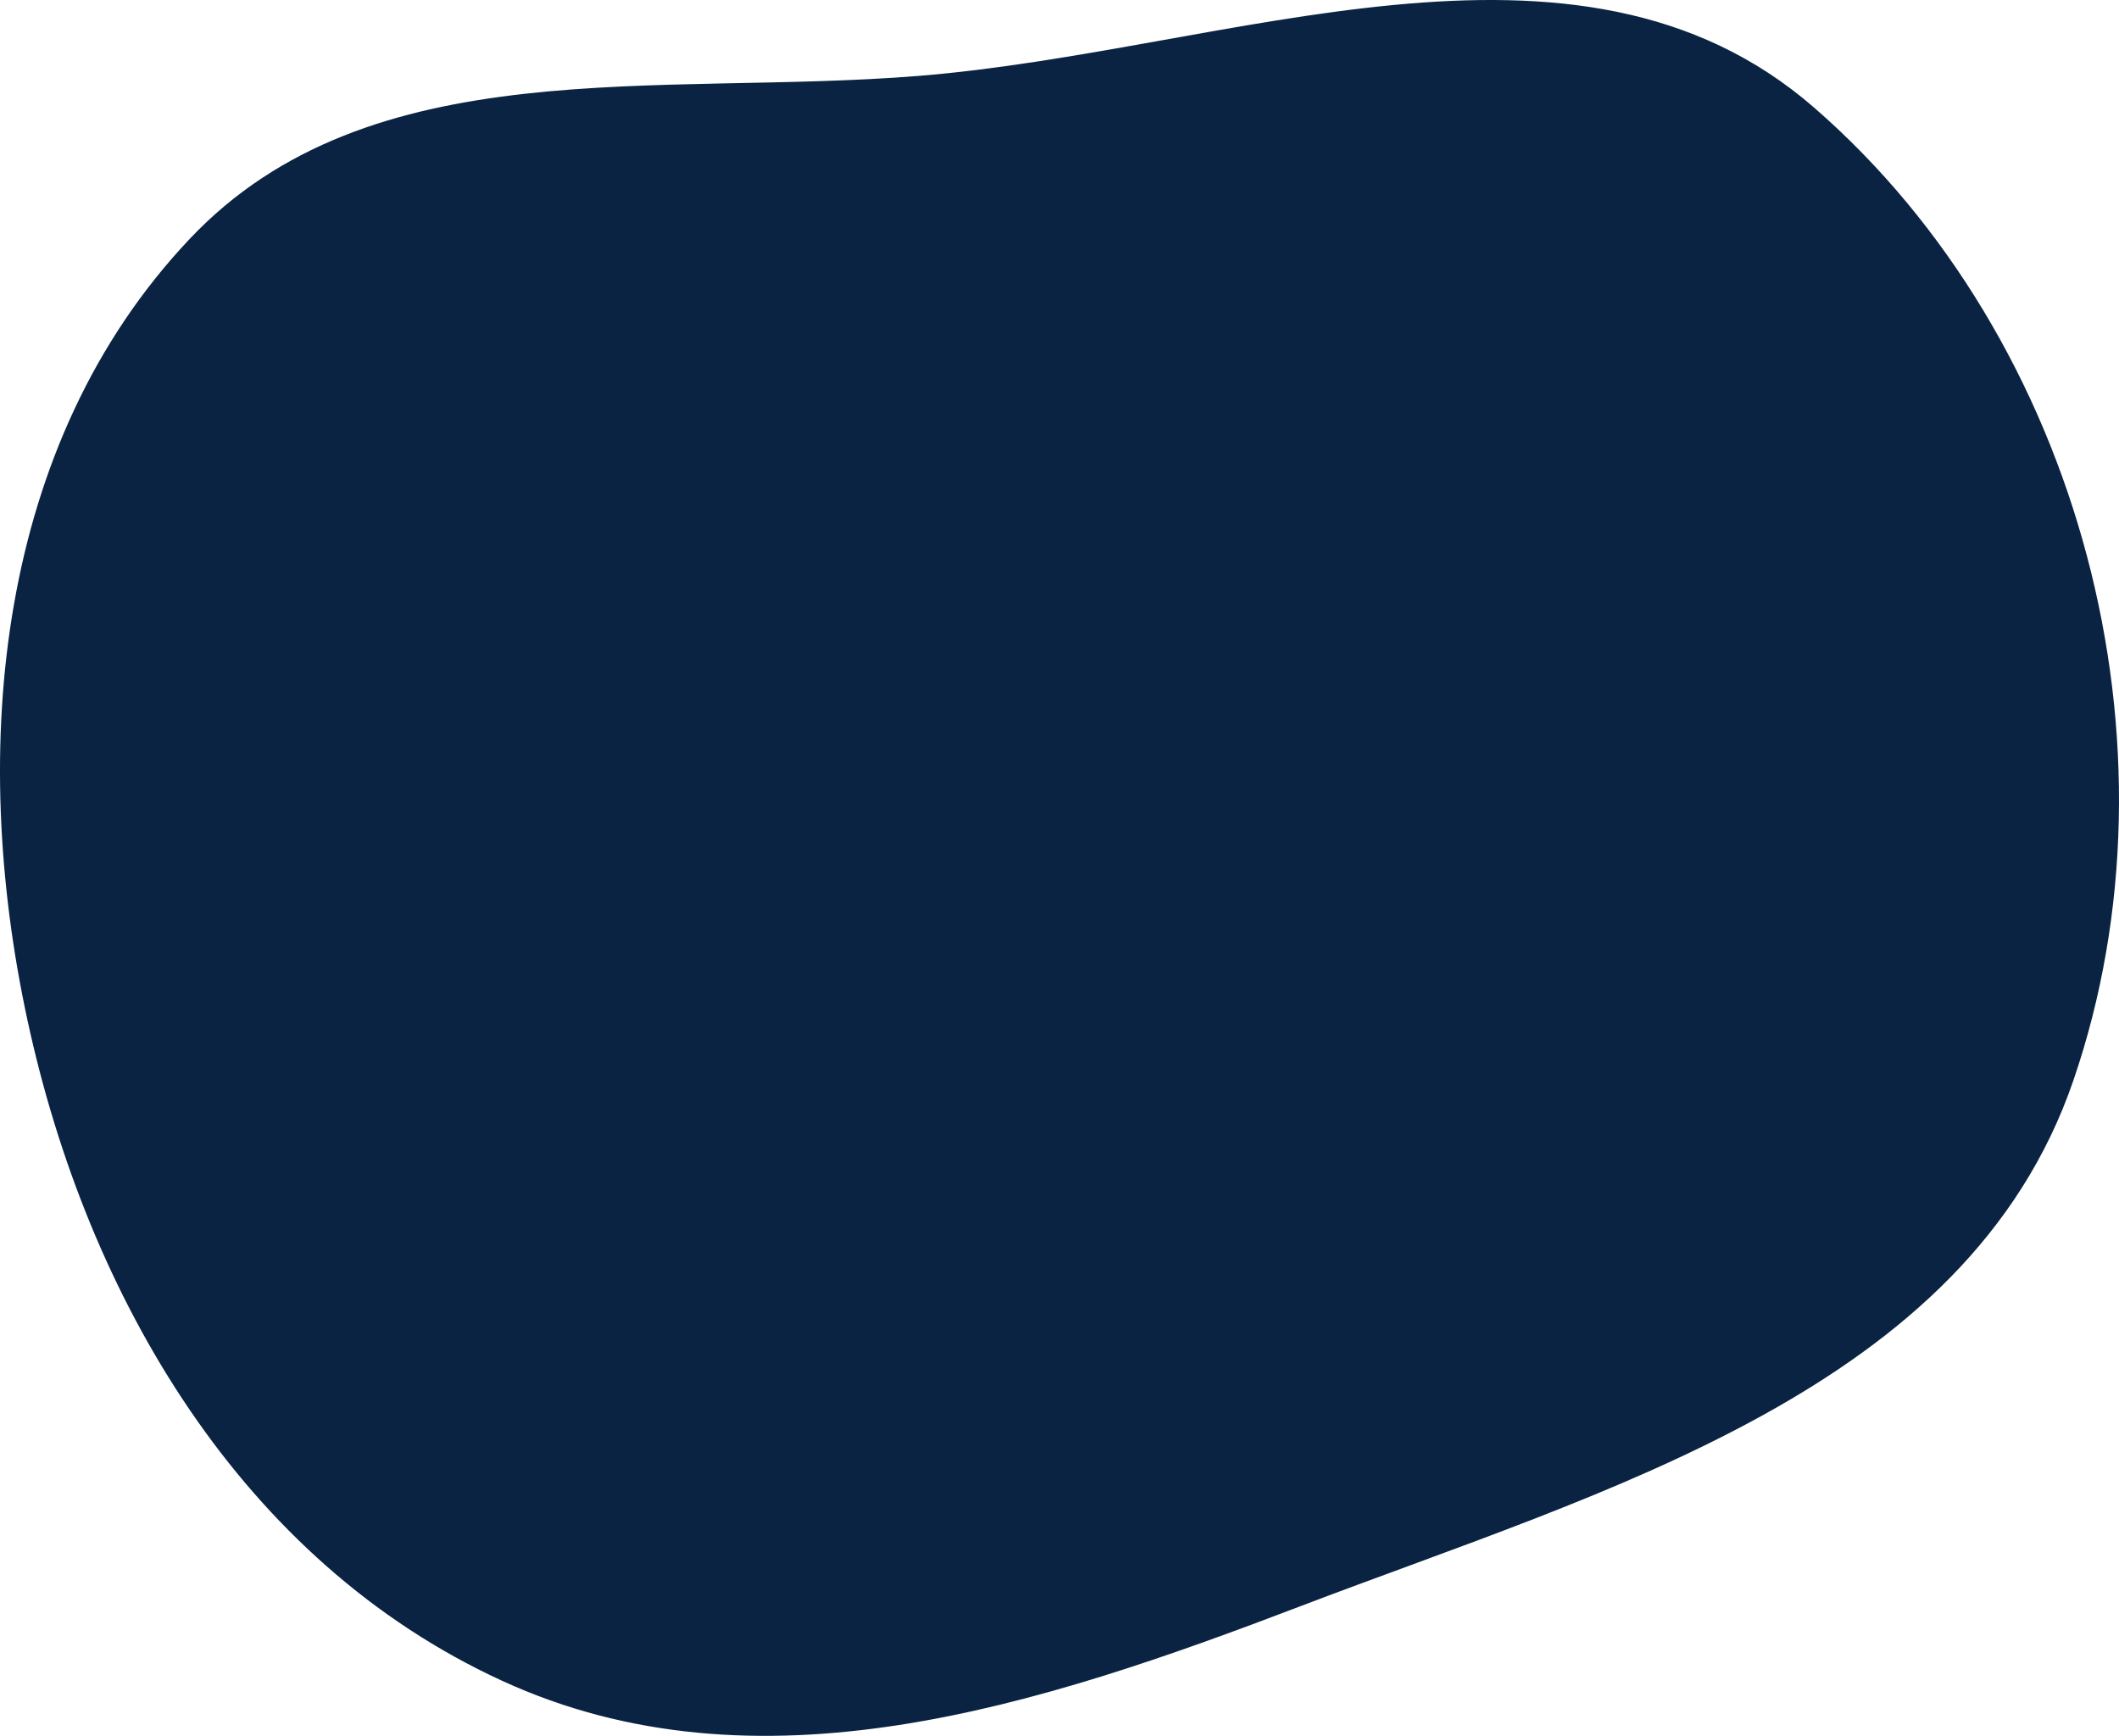 <svg width="669" height="548" viewBox="0 0 669 548" fill="none" xmlns="http://www.w3.org/2000/svg">
<path fill-rule="evenodd" clip-rule="evenodd" d="M290.204 24.949C388.788 16.962 497.589 -30.035 572.072 34.709C656.146 107.789 689.716 235.742 653.622 340.846C620.204 438.158 506.683 469.32 410.172 506.153C327.519 537.696 239.213 566.612 158.854 529.666C77.183 492.116 28.646 409.517 9.685 322.022C-8.965 235.964 -0.018 140.315 60.572 76.15C117.077 16.31 207.947 31.614 290.204 24.949Z" fill="#0A2342" stroke="#0A2342" stroke-width="2"/>
</svg>
